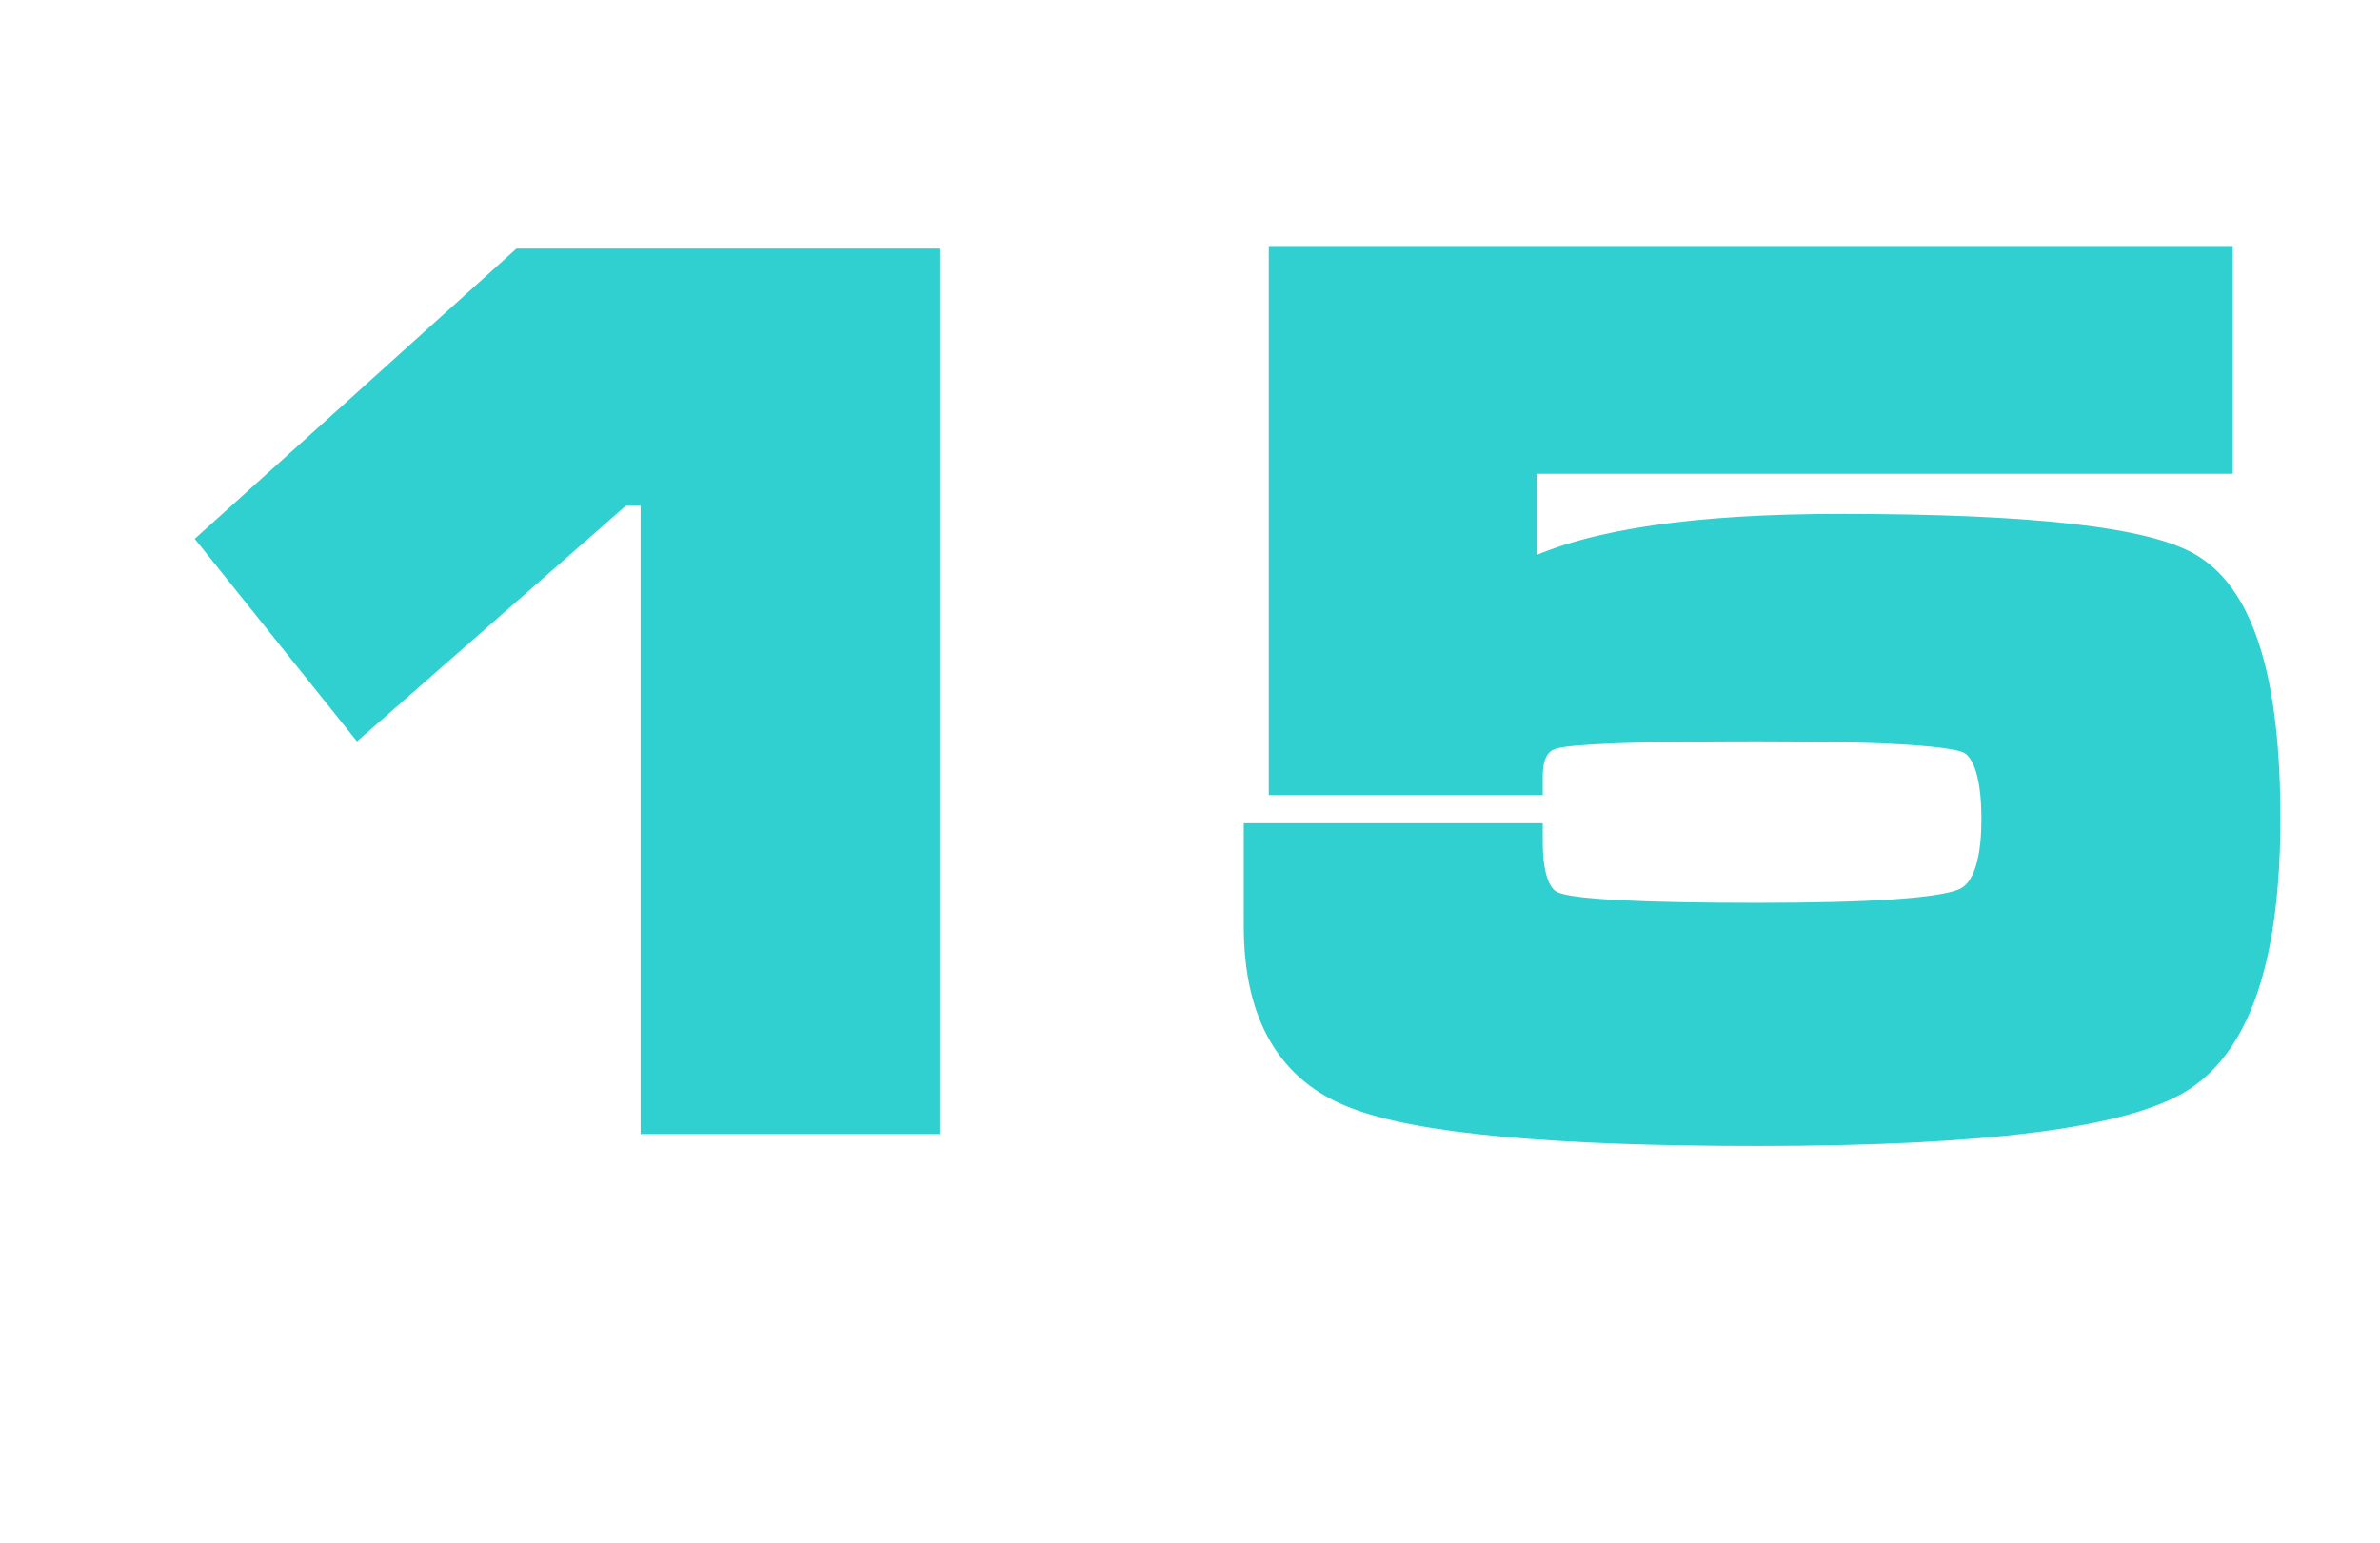 <svg width="128" height="83" viewBox="0 0 128 83" fill="none" xmlns="http://www.w3.org/2000/svg">
<path d="M49.531 60.5H50.031V60V14.375V13.875H49.531H28.156H27.964L27.821 14.004L11.509 28.723L11.159 29.038L11.454 29.406L18.938 38.75L19.265 39.158L19.658 38.813L33.469 26.703H34.953V60V60.5H35.453H49.531ZM68.736 41.766V42.266H69.236H81.971H82.471V41.766C82.471 41.113 82.594 40.656 82.791 40.347C82.979 40.052 83.26 39.851 83.679 39.752L83.682 39.752C84.16 39.636 85.287 39.538 87.125 39.472C88.942 39.407 91.405 39.375 94.517 39.375C97.753 39.375 100.31 39.428 102.193 39.534C103.134 39.587 103.9 39.653 104.496 39.731C105.101 39.81 105.495 39.898 105.712 39.982L105.714 39.983C106.093 40.128 106.43 40.473 106.677 41.145C106.927 41.824 107.064 42.788 107.064 44.062C107.064 45.375 106.907 46.369 106.621 47.074C106.339 47.767 105.947 48.153 105.471 48.327L105.464 48.33L105.457 48.332C104.9 48.555 103.728 48.744 101.866 48.872C100.028 48.999 97.58 49.062 94.517 49.062C91.38 49.062 88.907 49.014 87.095 48.919C86.188 48.871 85.452 48.811 84.885 48.741C84.305 48.669 83.937 48.59 83.741 48.517L83.728 48.512L83.714 48.507C83.35 48.393 83.049 48.125 82.828 47.611C82.601 47.082 82.471 46.316 82.471 45.281V44.781H81.971H67.892H67.392V45.281V49.828C67.392 52.188 67.829 54.169 68.737 55.739C69.65 57.316 71.021 58.445 72.823 59.123C74.578 59.811 77.272 60.311 80.866 60.642C84.473 60.975 89.025 61.141 94.517 61.141C100.585 61.141 105.525 60.901 109.33 60.418C113.115 59.938 115.848 59.21 117.444 58.187L117.445 58.185C119.061 57.14 120.233 55.398 121.001 53.033C121.768 50.671 122.143 47.654 122.143 44C122.143 40.371 121.81 37.411 121.129 35.138C120.449 32.868 119.404 31.227 117.937 30.325C116.701 29.556 114.476 29.023 111.363 28.671C108.222 28.317 104.094 28.141 98.986 28.141C91.254 28.141 85.61 28.946 82.142 30.624V24.984H119.08H119.58V24.484V14.234V13.734H119.08H69.236H68.736V14.234V41.766Z" fill="#30CFD0" stroke="#30CFD0"/>
</svg>
